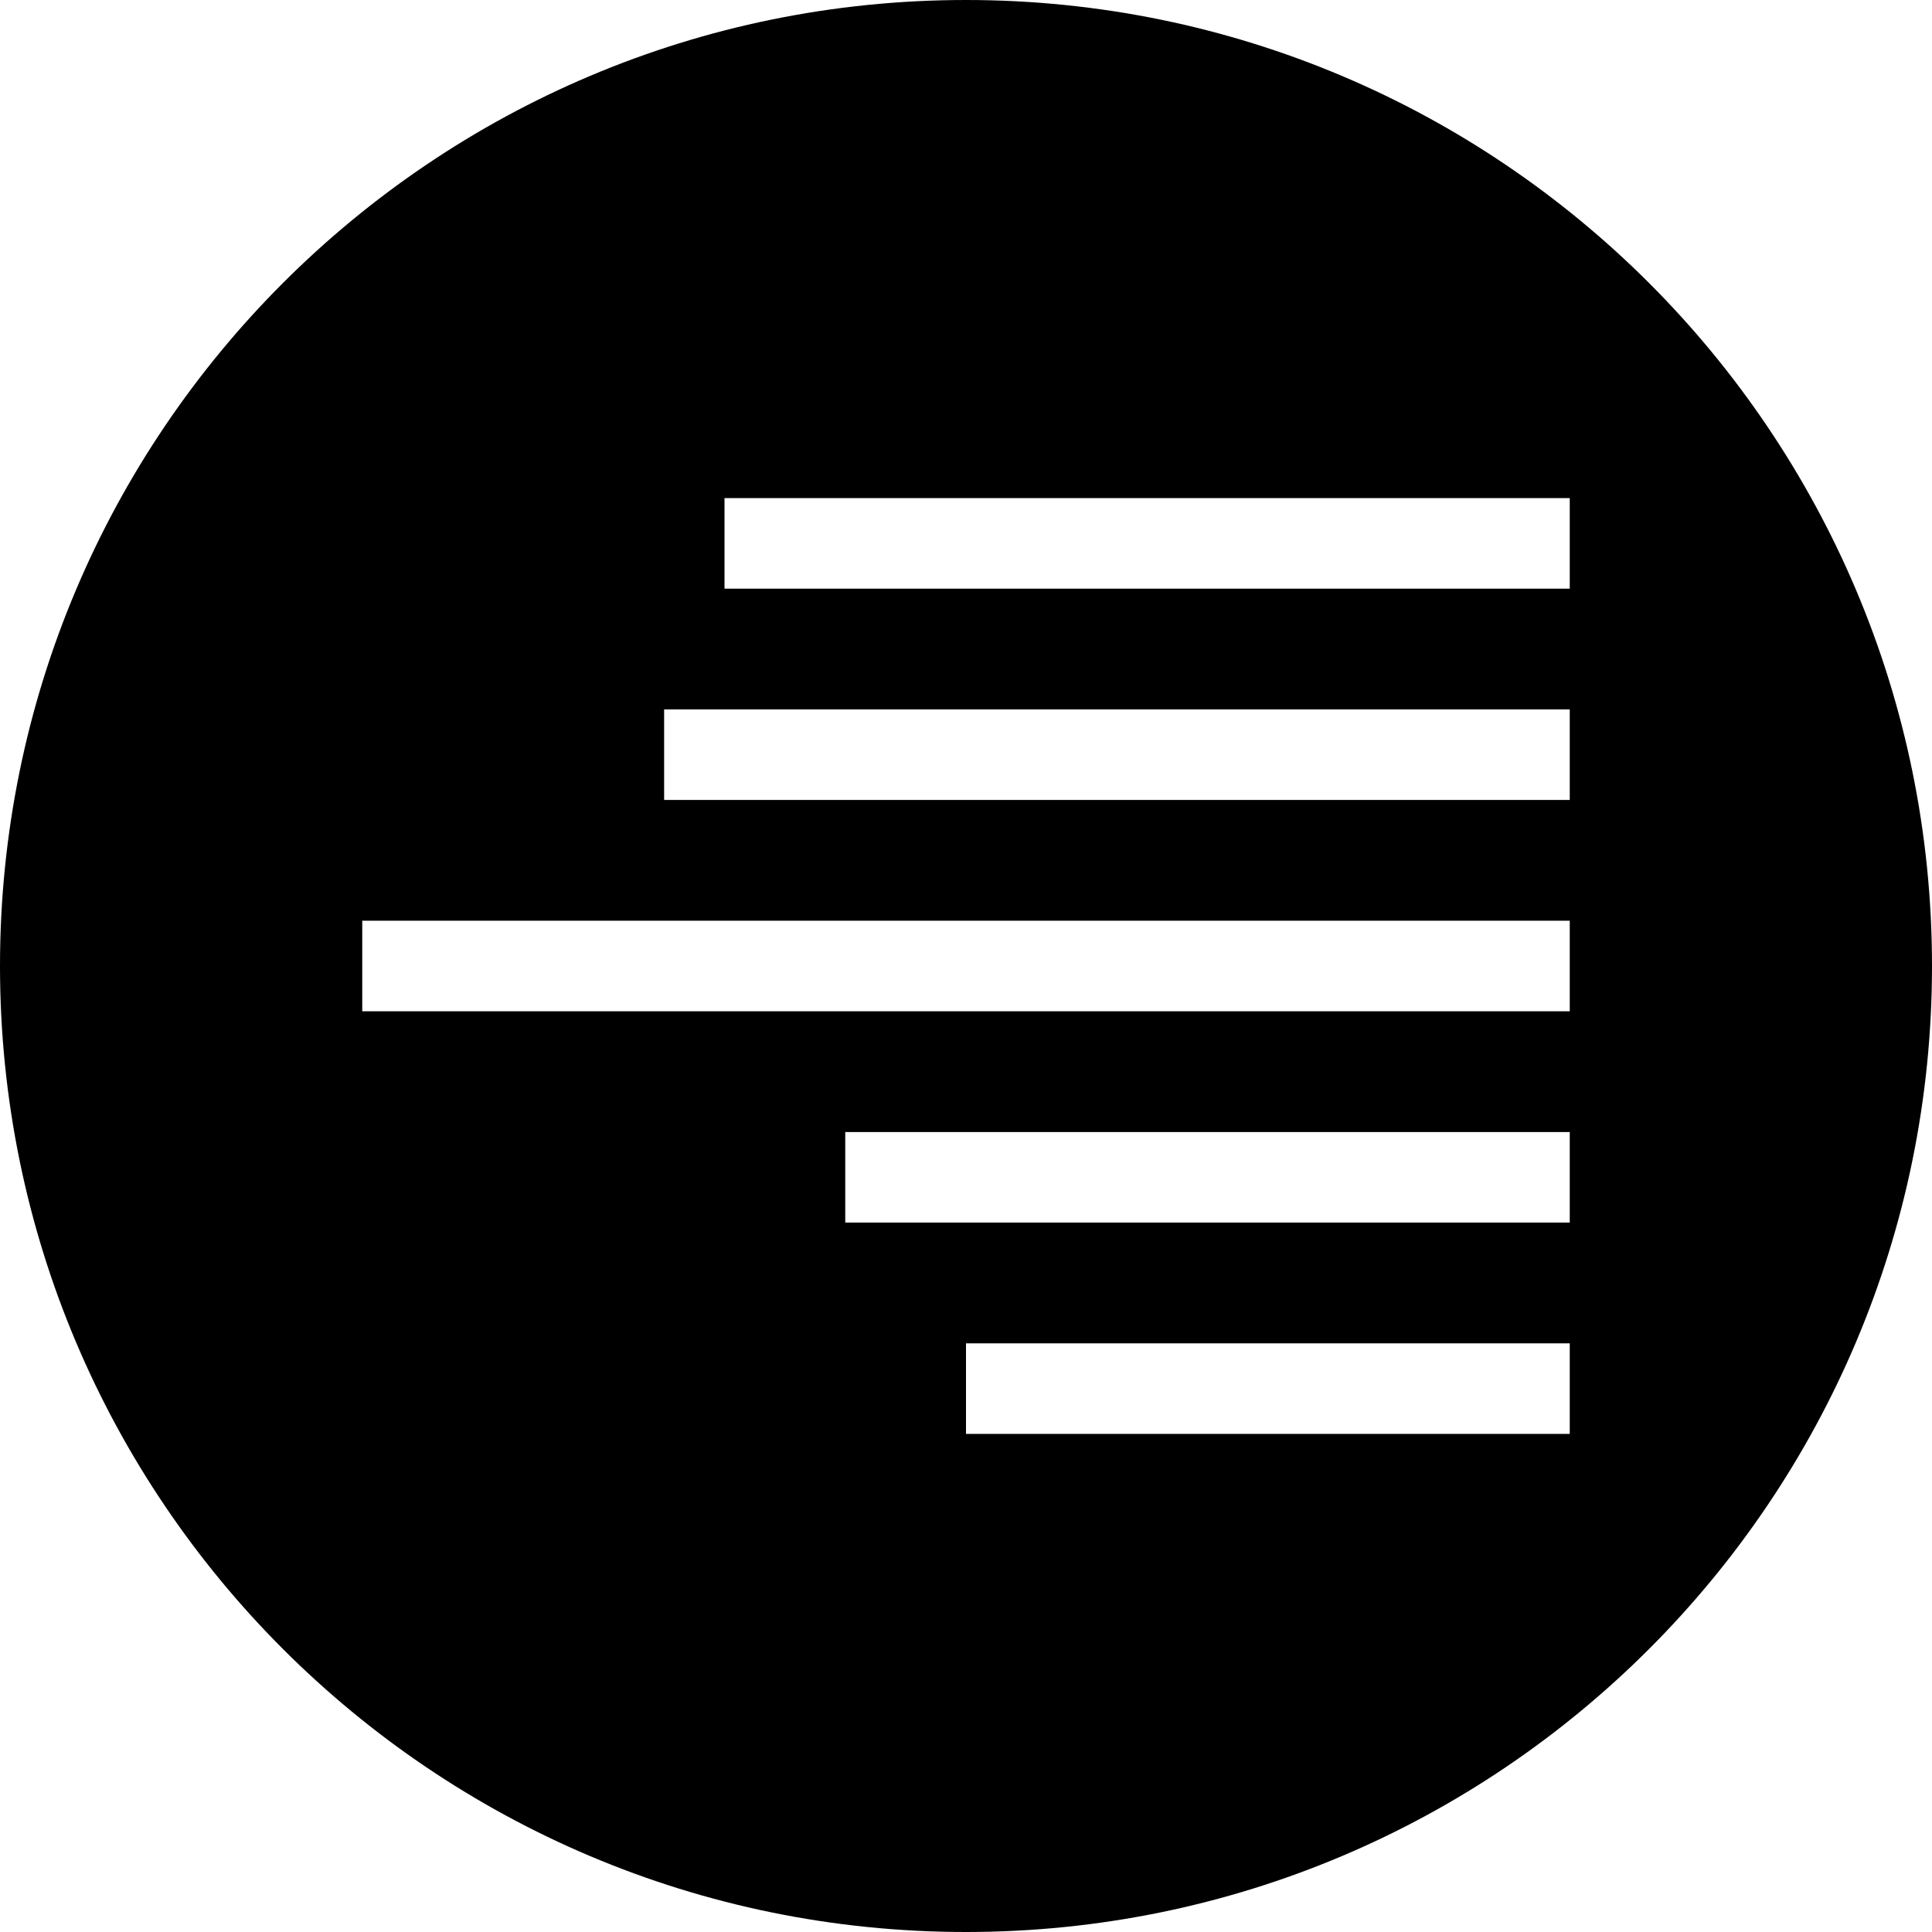 <?xml version="1.0" encoding="utf-8"?>
<!-- Generated by IcoMoon.io -->
<!DOCTYPE svg PUBLIC "-//W3C//DTD SVG 1.1//EN" "http://www.w3.org/Graphics/SVG/1.1/DTD/svg11.dtd">
<svg version="1.1" xmlns="http://www.w3.org/2000/svg" xmlns:xlink="http://www.w3.org/1999/xlink" width="64" height="64" viewBox="0 0 64 64">
<path fill="#000" d="M32 0c17.67 0 32 14.33 32 32s-14.33 32-32 32c-17.67 0-32-14.33-32-32s14.33-32 32-32zM52 16.5h-28v3h28v-3zM52 44.5h-20v3h20v-3zM52 37.5h-24v3h24v-3zM52 30.5h-40v3h40v-3zM52 23.5h-30v3h30v-3z"></path>
</svg>
